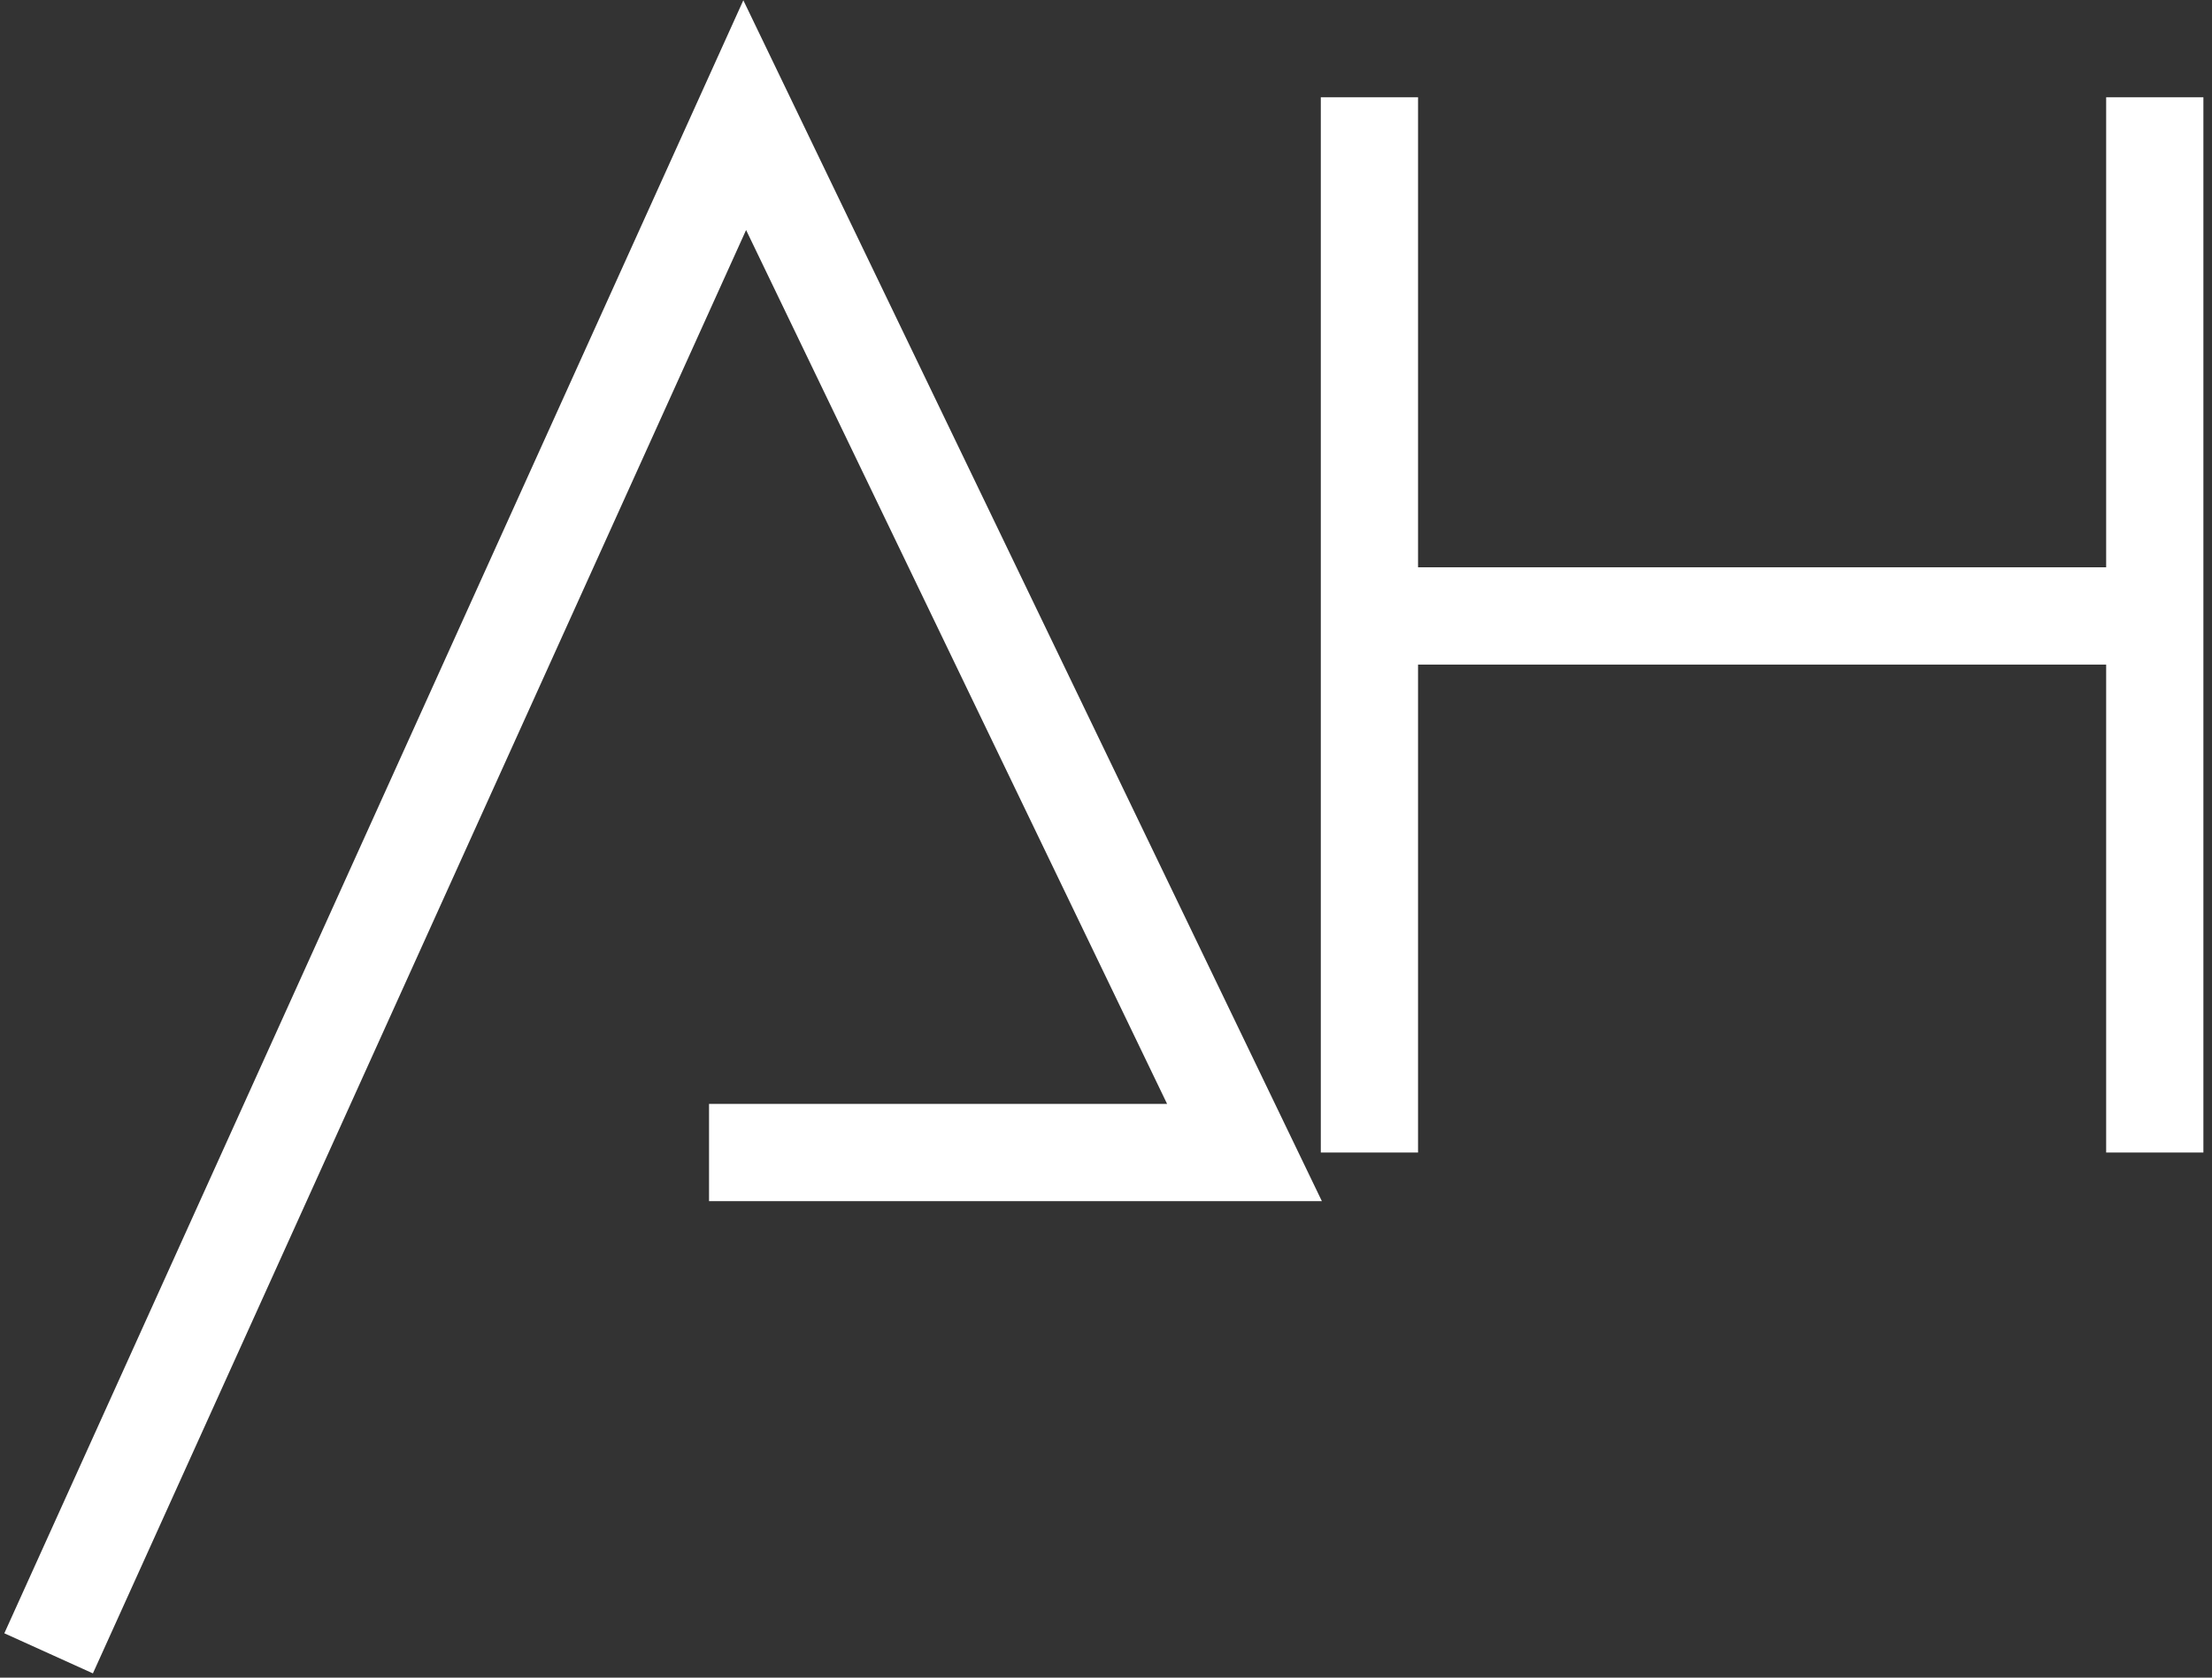 <svg width="91" height="69" viewBox="0 0 91 69" fill="none" xmlns="http://www.w3.org/2000/svg">
<rect x="0" y="0" width="91" height="69" fill="#333333" stroke="none"/>
<path d="M2 68L30.637 4.736L51.197 47.402H29.169M56.337 47.402V25.333M56.337 25.333V4M56.337 25.333H88.646M88.646 25.333V4M88.646 25.333V47.402" stroke="white" stroke-width="4"/>
</svg>
